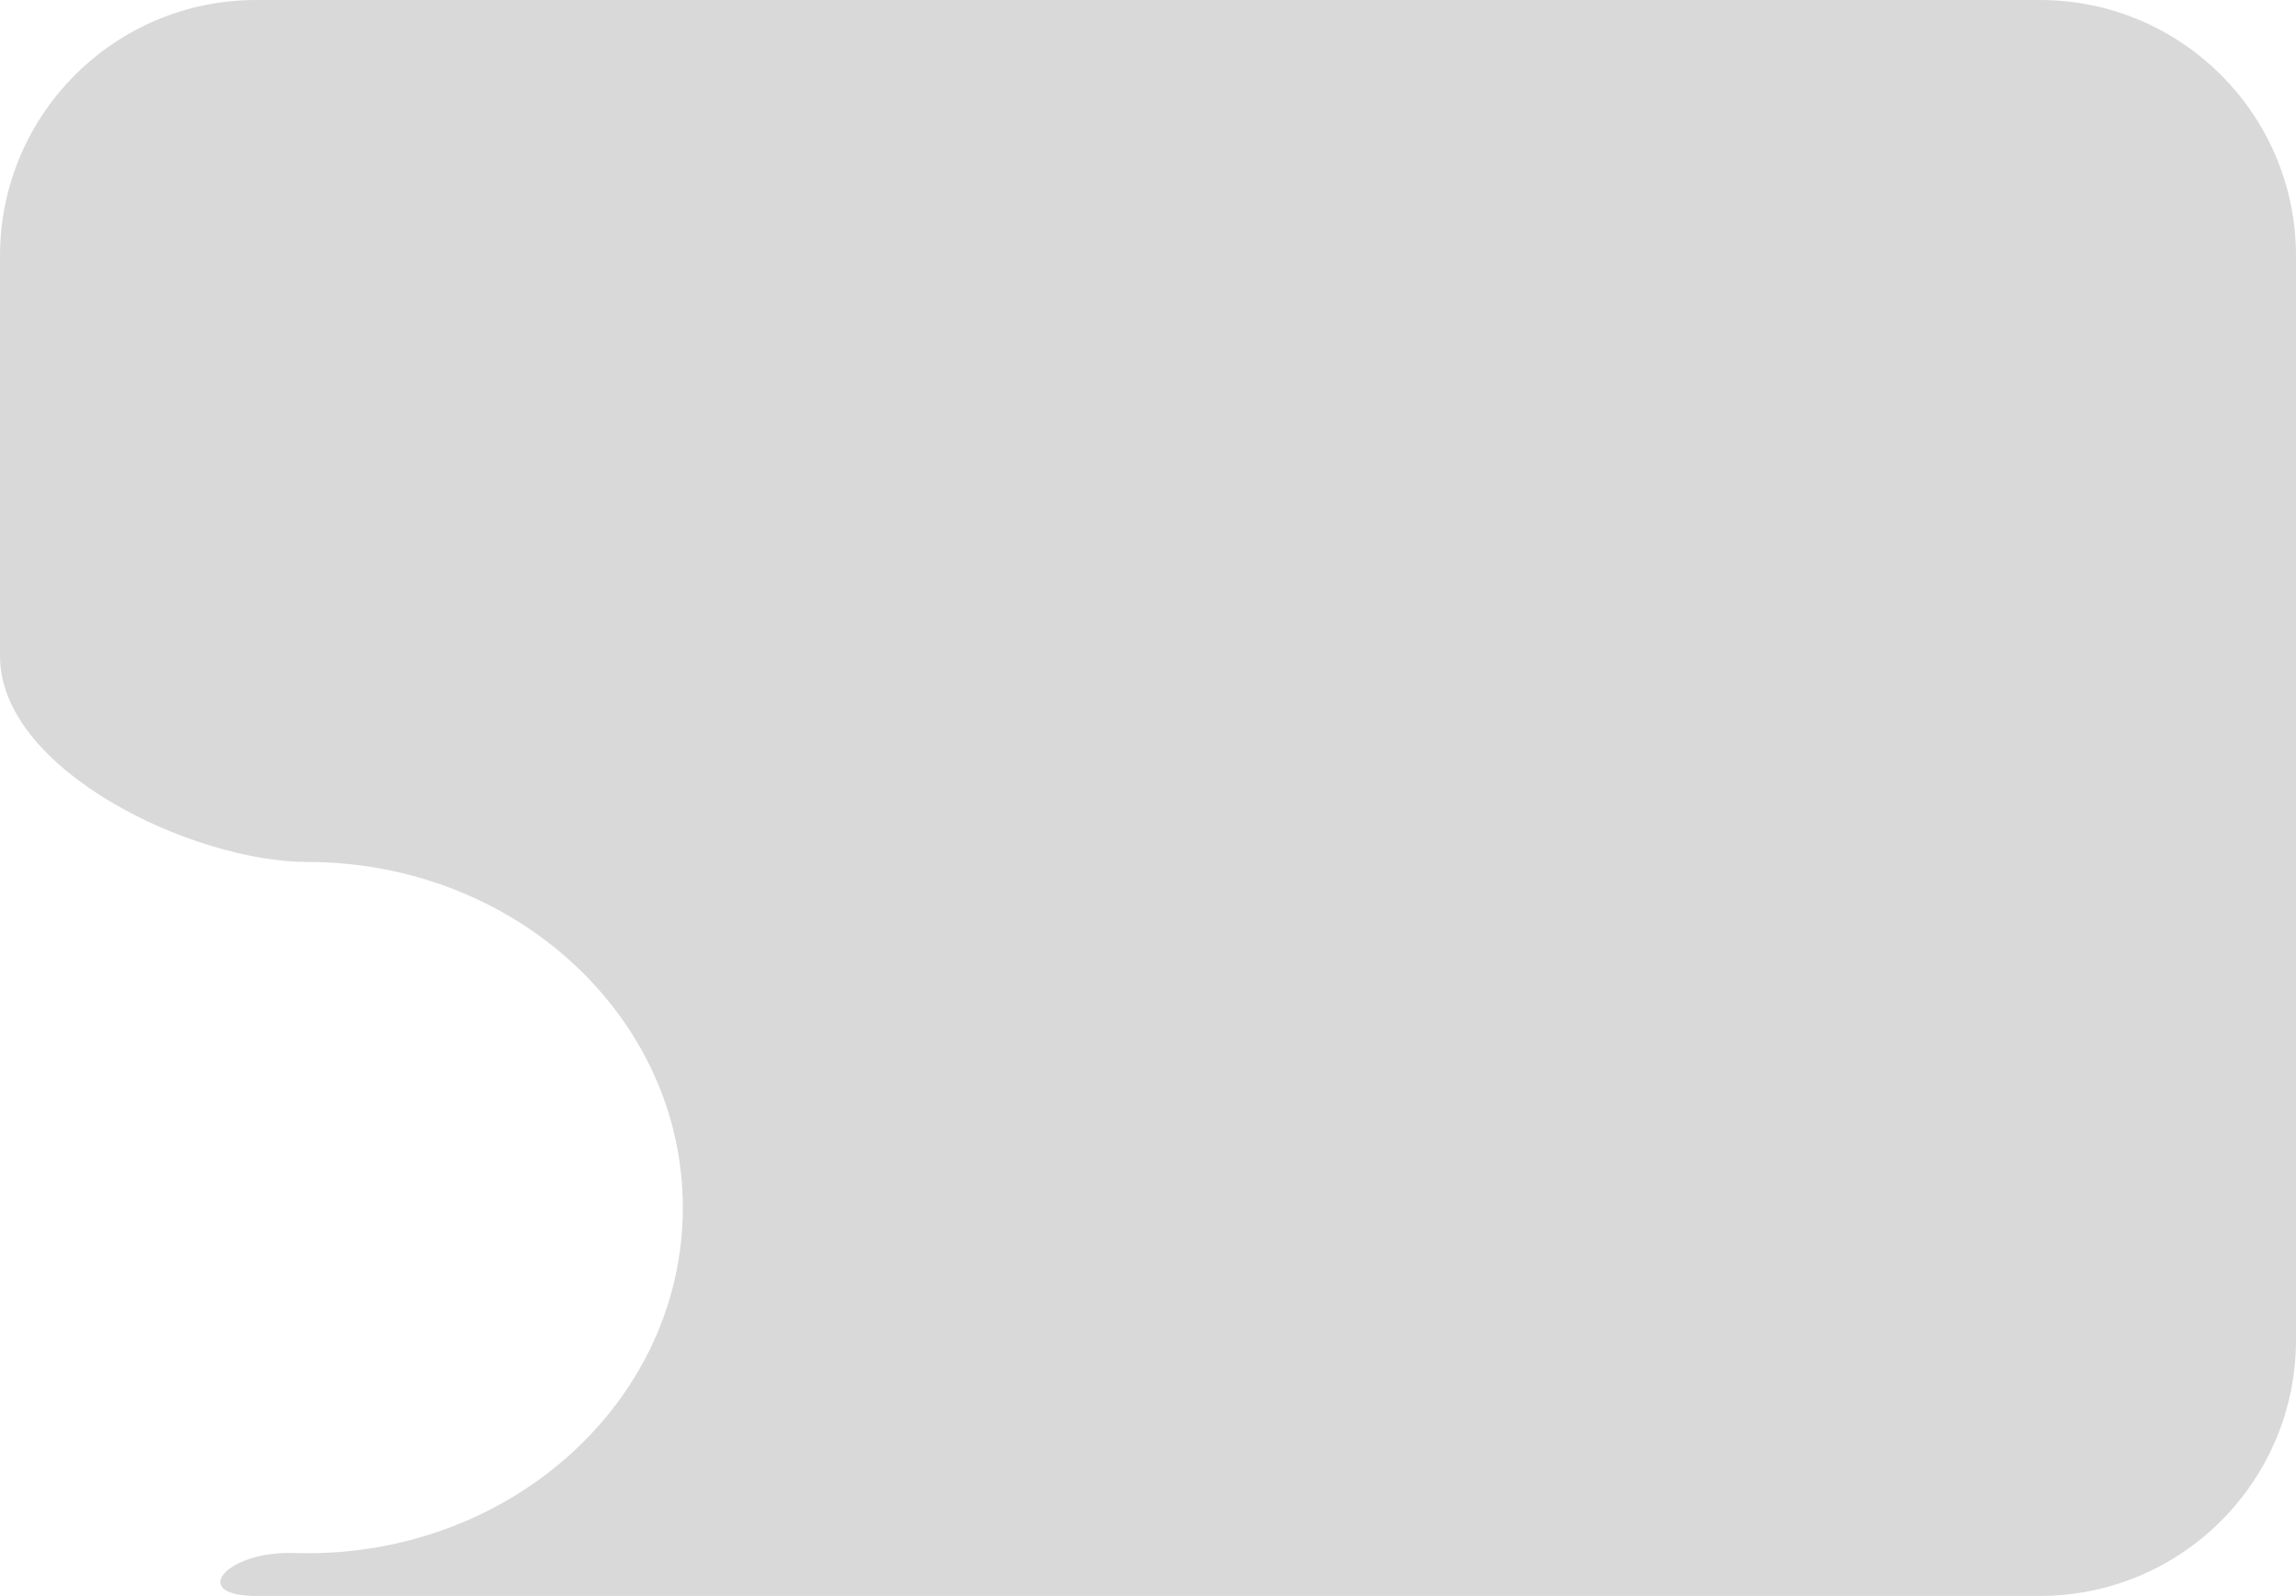 <svg width="269" height="187" viewBox="0 0 269 187" fill="none" xmlns="http://www.w3.org/2000/svg">
<path d="M239 0C255.569 0 269 13.431 269 30V157C269 173.569 255.569 187 239 187H30V187C22.069 187 26.484 181.715 34.411 181.974C34.939 181.991 35.468 182 36 182C60.3 182 80 163.868 80 141.5C80 119.132 60.3 101 36 101V101C22.618 101 0 90.264 0 76.882V30C0 13.431 13.431 0 30 0H239Z" fill="#D9D9D9"/>
</svg>

